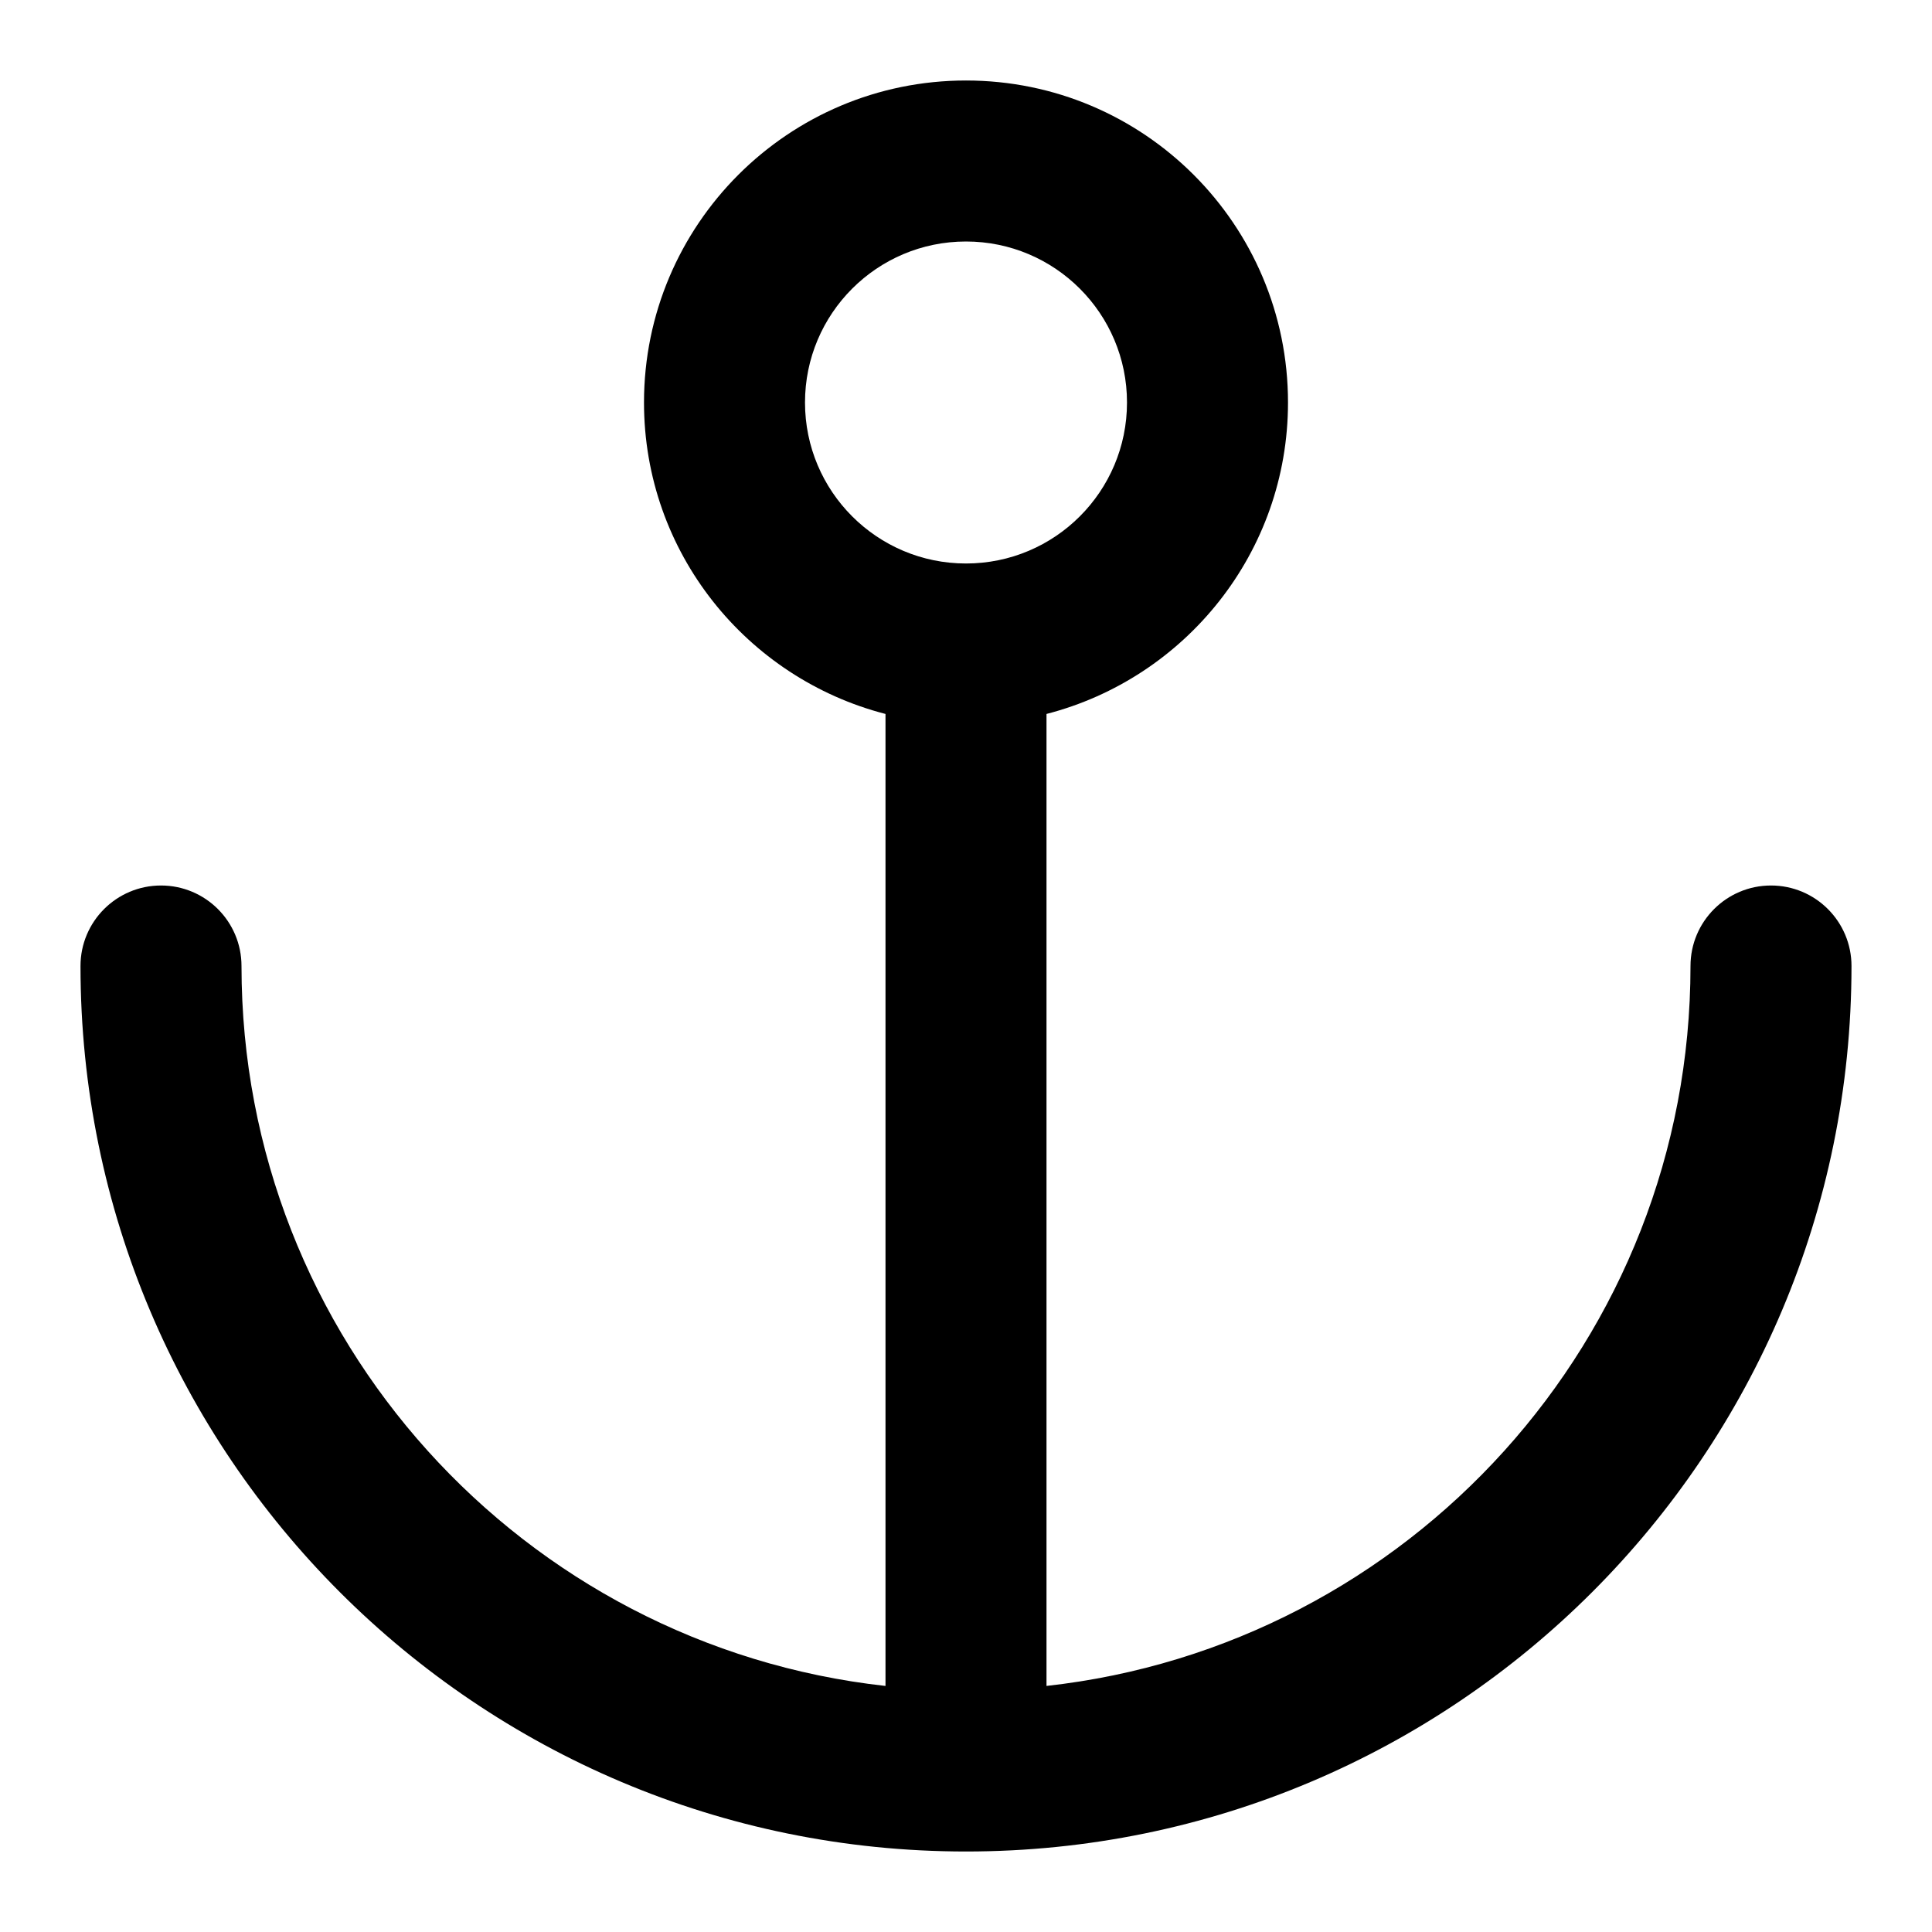 <?xml version="1.0" ?><!DOCTYPE svg  PUBLIC '-//W3C//DTD SVG 1.1//EN'  'http://www.w3.org/Graphics/SVG/1.1/DTD/svg11.dtd'><svg enable-background="new 0 0 96 96" height="96px" id="anchor" version="1.1" viewBox="0 0 96 96" width="96px" xml:space="preserve" xmlns="http://www.w3.org/2000/svg" xmlns:xlink="http://www.w3.org/1999/xlink"><path d="M88,44c-2.209,0-4,1.791-4,4c0,18.529-14.002,33.783-32,35.773V35.476C58.896,33.697,64,27.453,64,20  c0-8.836-7.164-16-16-16c-8.836,0-16,7.164-16,16c0,7.453,5.103,13.697,12,15.476v48.298C26.001,81.783,12,66.529,12,48  c0-2.209-1.791-4-4-4s-4,1.791-4,4c0,24.301,19.7,44,44,44c24.301,0,44-19.699,44-44C92,45.791,90.209,44,88,44z M40,20  c0-4.418,3.582-8,8-8c4.418,0,8,3.582,8,8s-3.582,8-8,8C43.582,28,40,24.418,40,20z"/></svg>